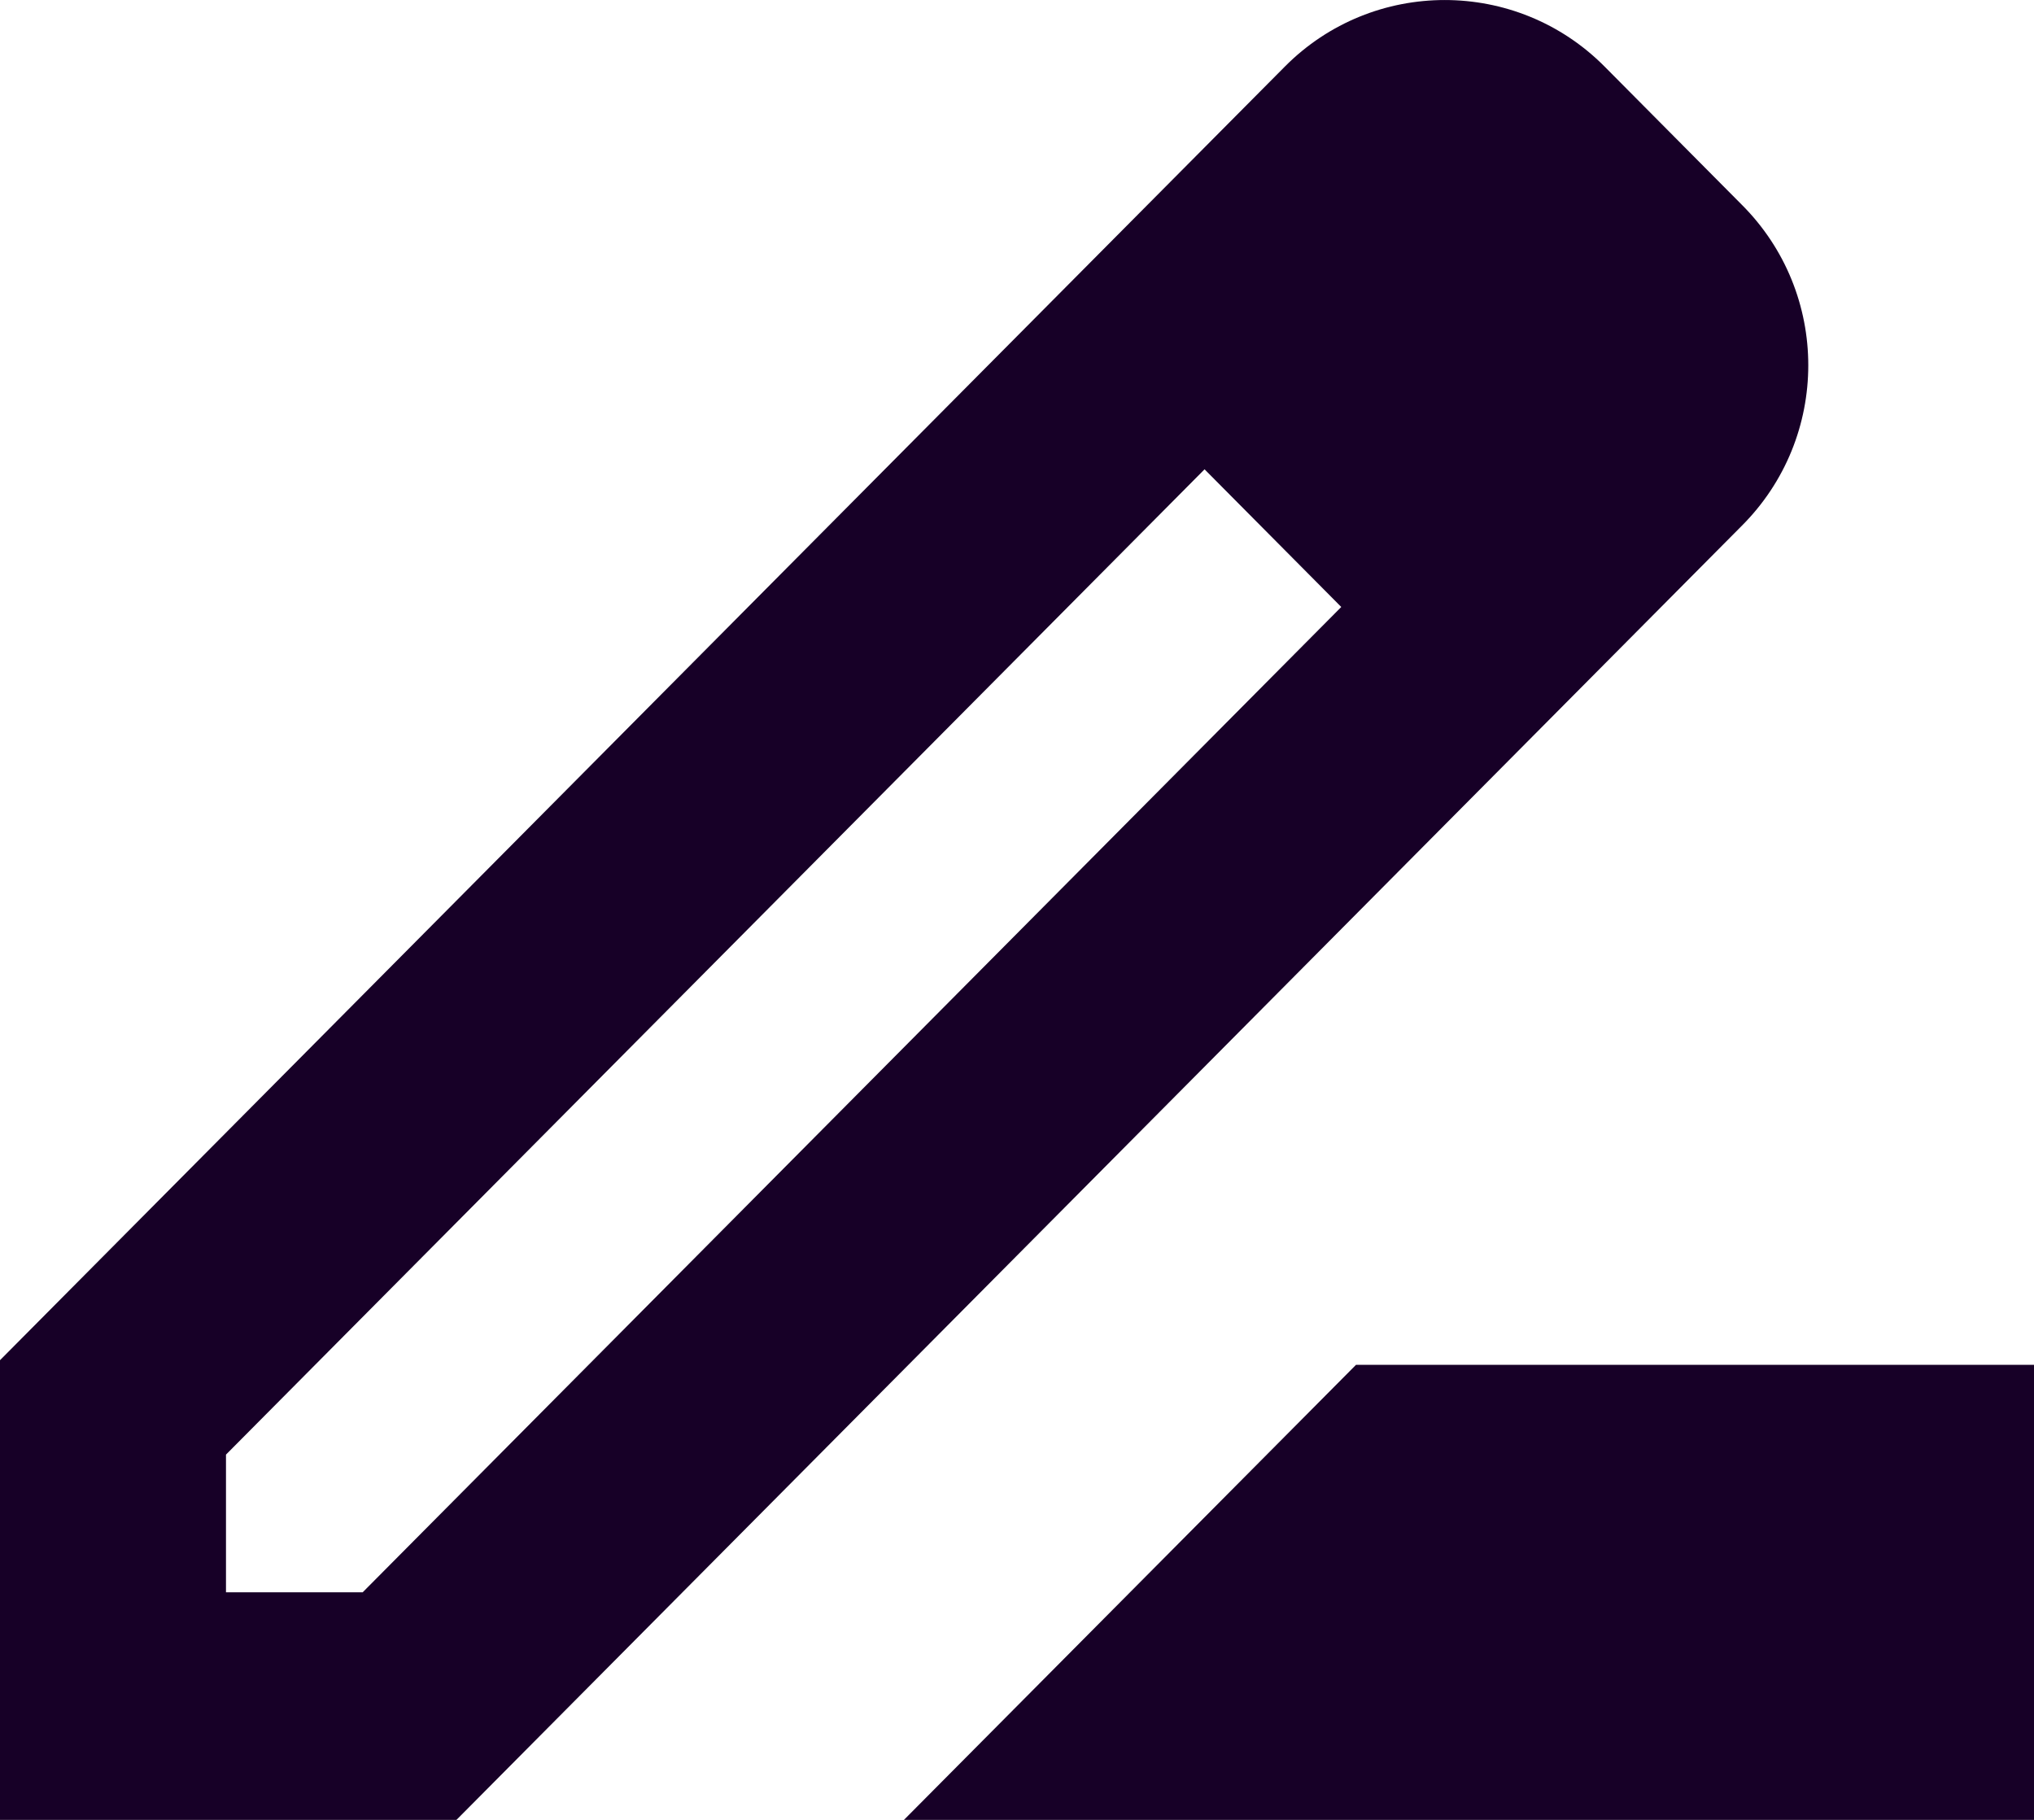 <svg width="19" height="17" viewBox="0 0 19 17" fill="none" xmlns="http://www.w3.org/2000/svg">
<path id="Vector" d="M16.266 1.908L14.989 0.622C14.166 -0.207 12.825 -0.207 12.002 0.622L9.173 3.47L0 12.706V17H4.264L13.49 7.711L16.266 4.916C17.1 4.087 17.1 2.737 16.266 1.908ZM3.388 14.874H2.111V13.588L11.252 4.384L12.529 5.67L3.388 14.874ZM8.444 17L12.667 12.749H19V17H8.444Z" fill="#170027"/>
</svg>
